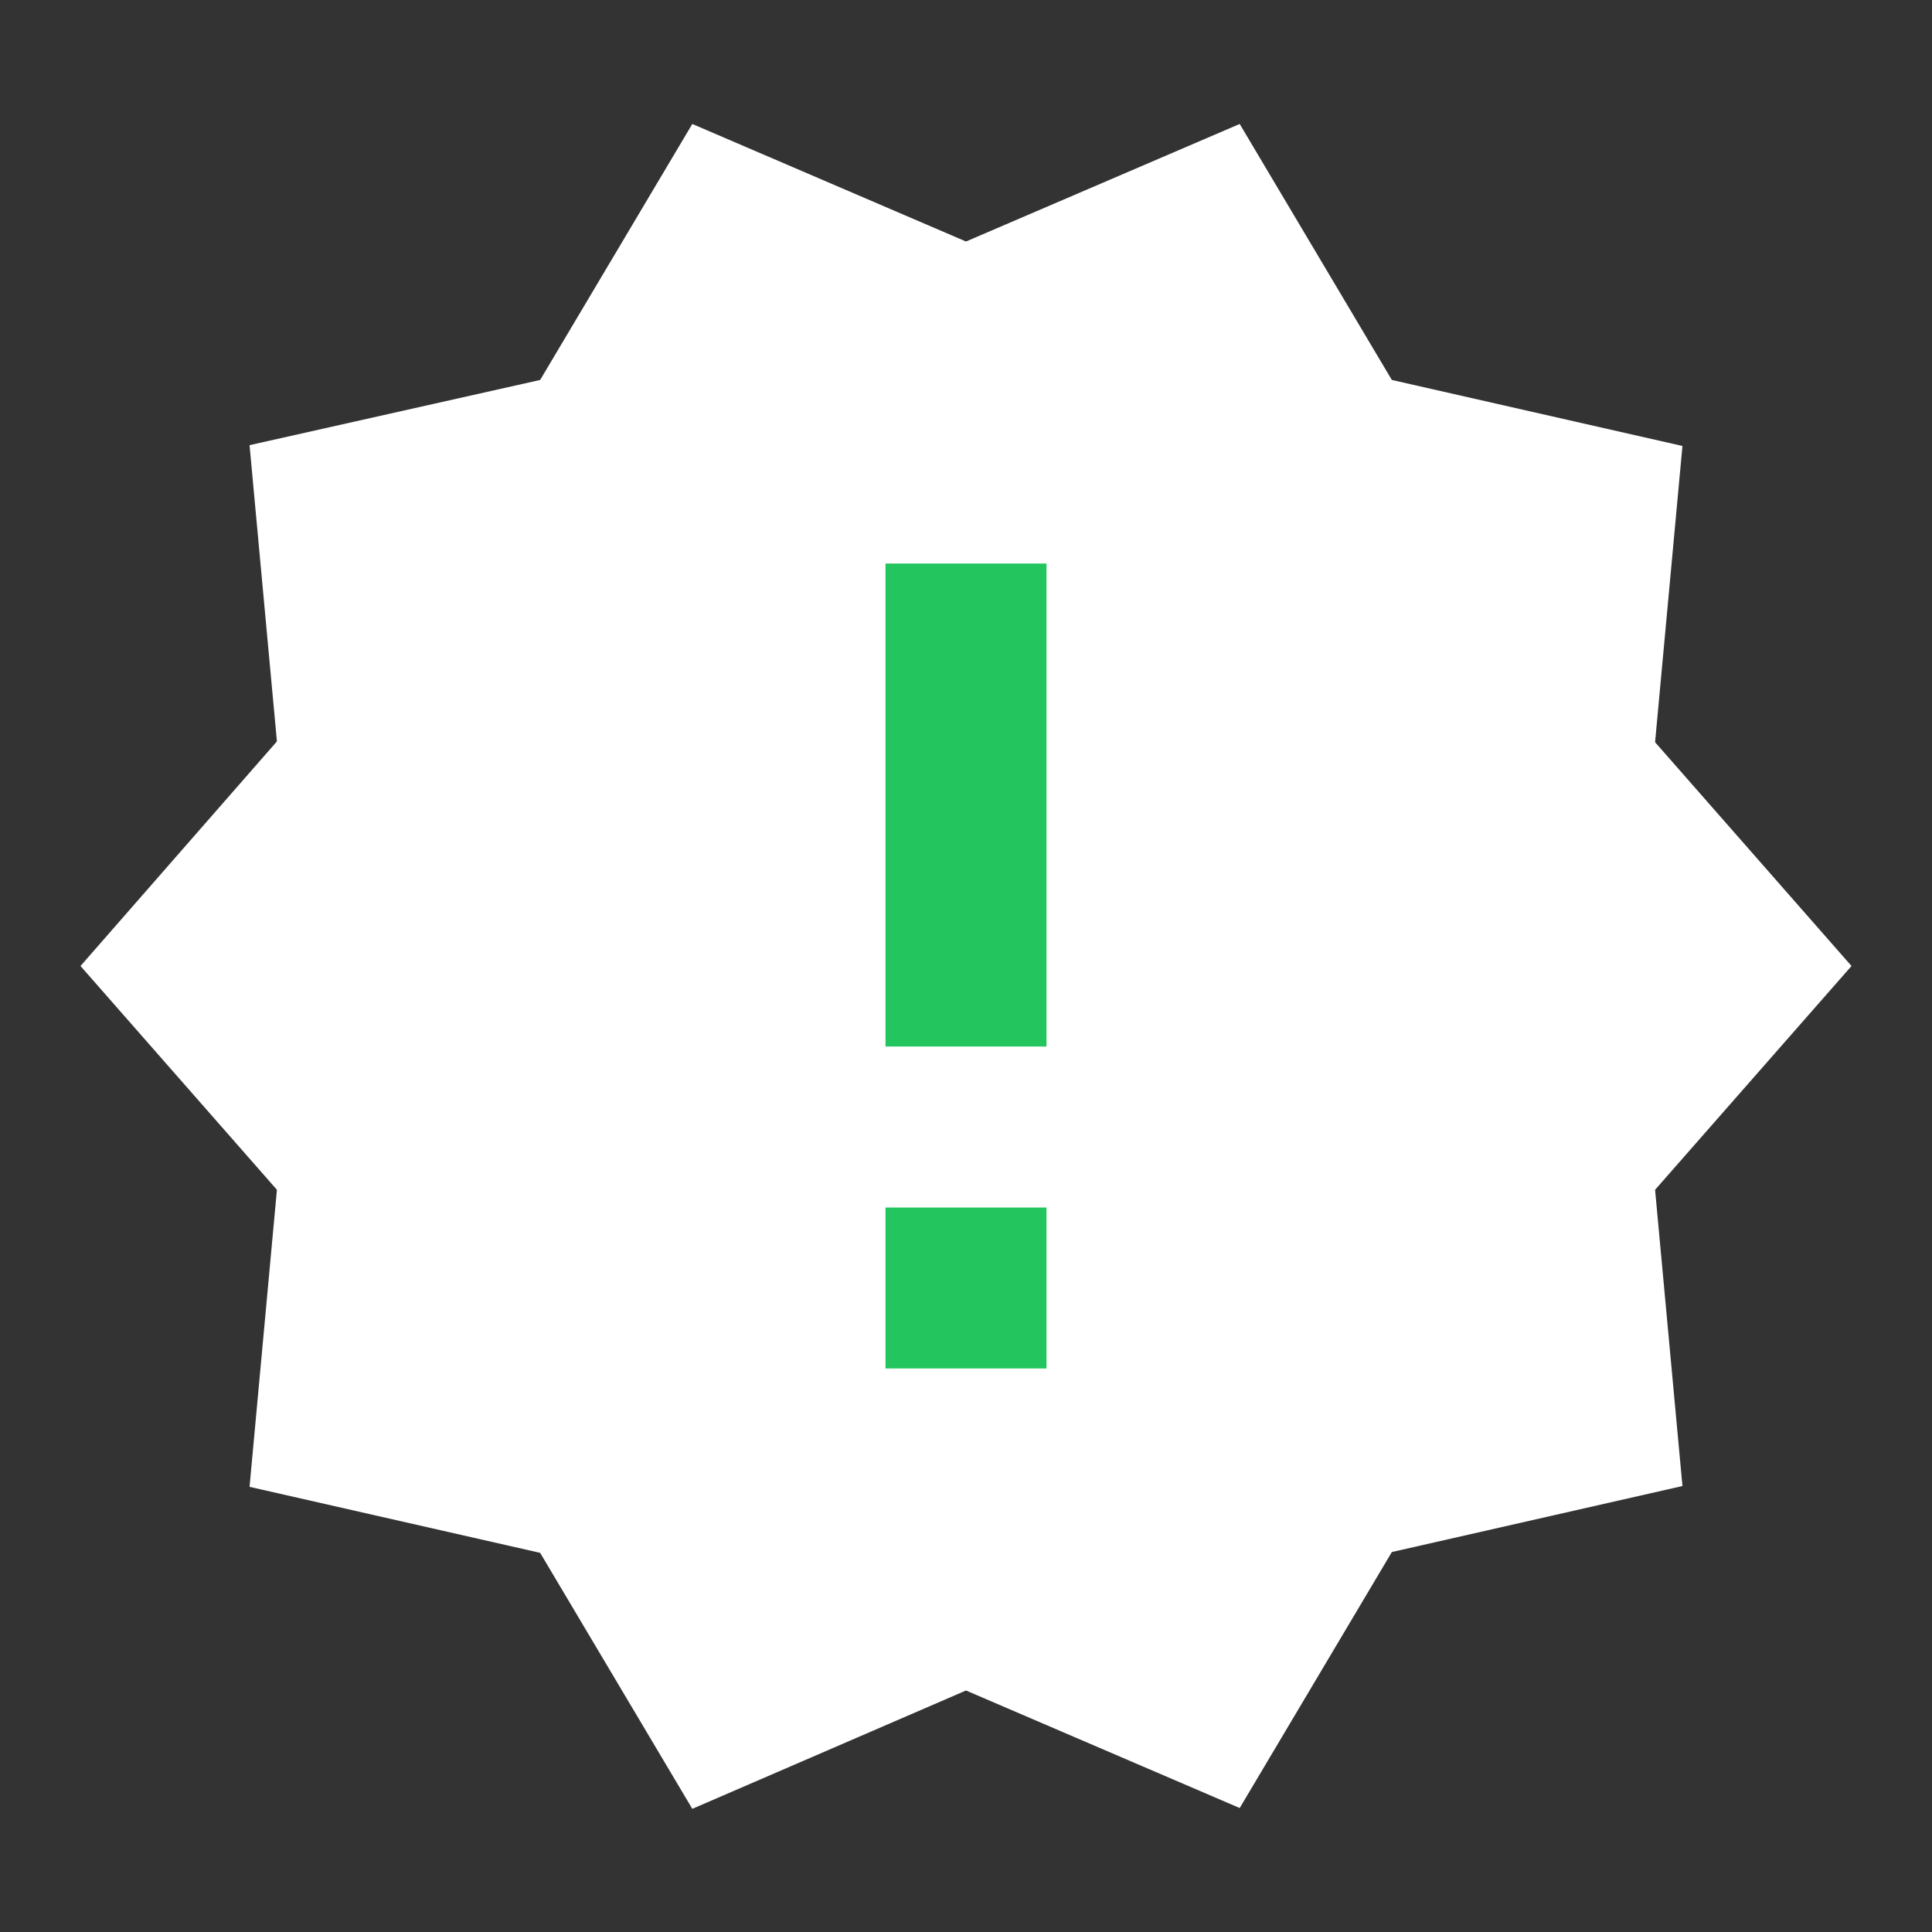 <svg
  xmlns="http://www.w3.org/2000/svg"
  width="24"
  height="24"
  style="#ffffff"
>
<rect width="100%" height="100%" fill="#333333" stroke="none"/>
<g>
  <path
    fill="white"
    d="M23,12l-2.44,-2.78 0.34,-3.68 -3.61,-0.82 -1.89,-3.18L12,3 8.6,1.54 6.71,4.72l-3.61,0.81 0.34,3.68L1,12l2.44,2.78 -0.34,3.69 3.61,0.82 1.89,3.18L12,21l3.4,1.46 1.89,-3.18 3.61,-0.82 -0.34,-3.68L23,12z"
  />
  <path
    fill="#22c55e"
    d="M13,17h-2v-2h2v2zM13,13h-2L11,7h2v6z"
  />
</g>
</svg>